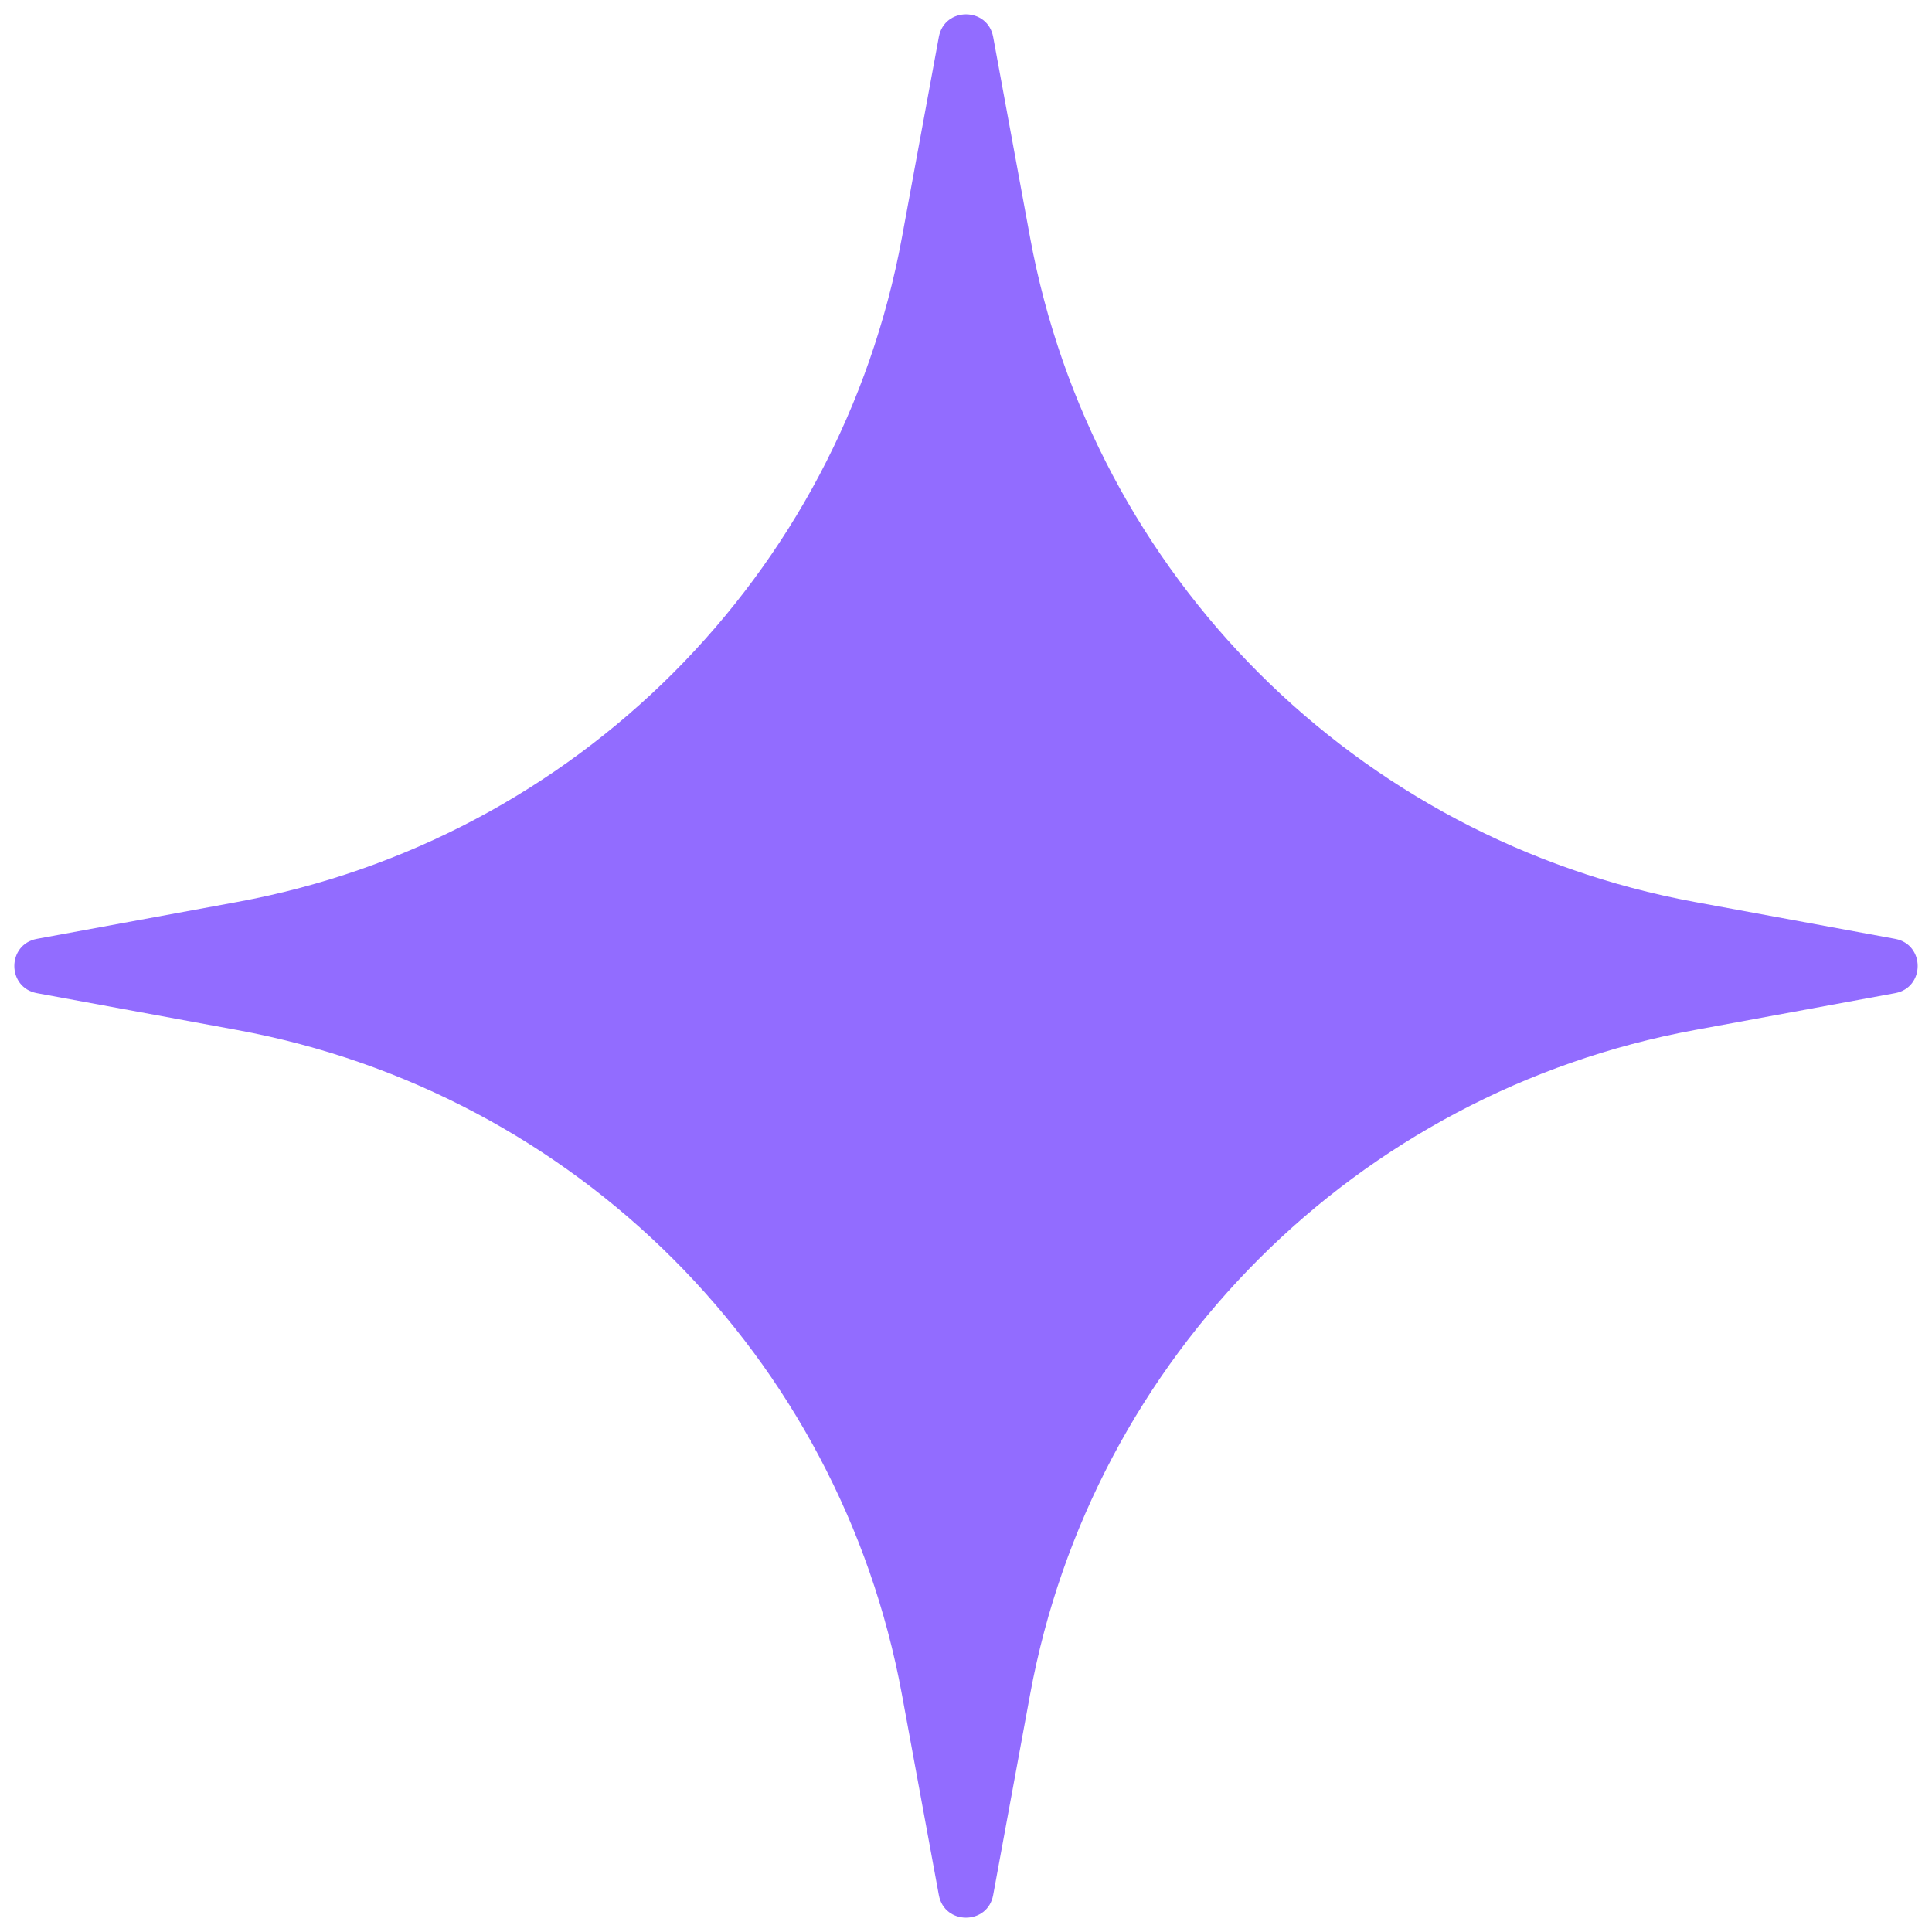 <svg width="35" height="35" viewBox="0 0 35 35" fill="none" xmlns="http://www.w3.org/2000/svg">
<path d="M17.008 0.669C17.109 0.123 17.891 0.123 17.992 0.669L18.661 4.304C19.789 10.424 24.576 15.211 30.696 16.339L34.331 17.008C34.877 17.109 34.877 17.891 34.331 17.992L30.696 18.661C24.576 19.789 19.789 24.576 18.661 30.696L17.992 34.331C17.891 34.877 17.109 34.877 17.008 34.331L16.339 30.696C15.211 24.576 10.424 19.789 4.304 18.661L0.669 17.992C0.123 17.891 0.123 17.109 0.669 17.008L4.304 16.339C10.424 15.211 15.211 10.424 16.339 4.304L17.008 0.669Z" fill="#926CFF"/>
</svg>
